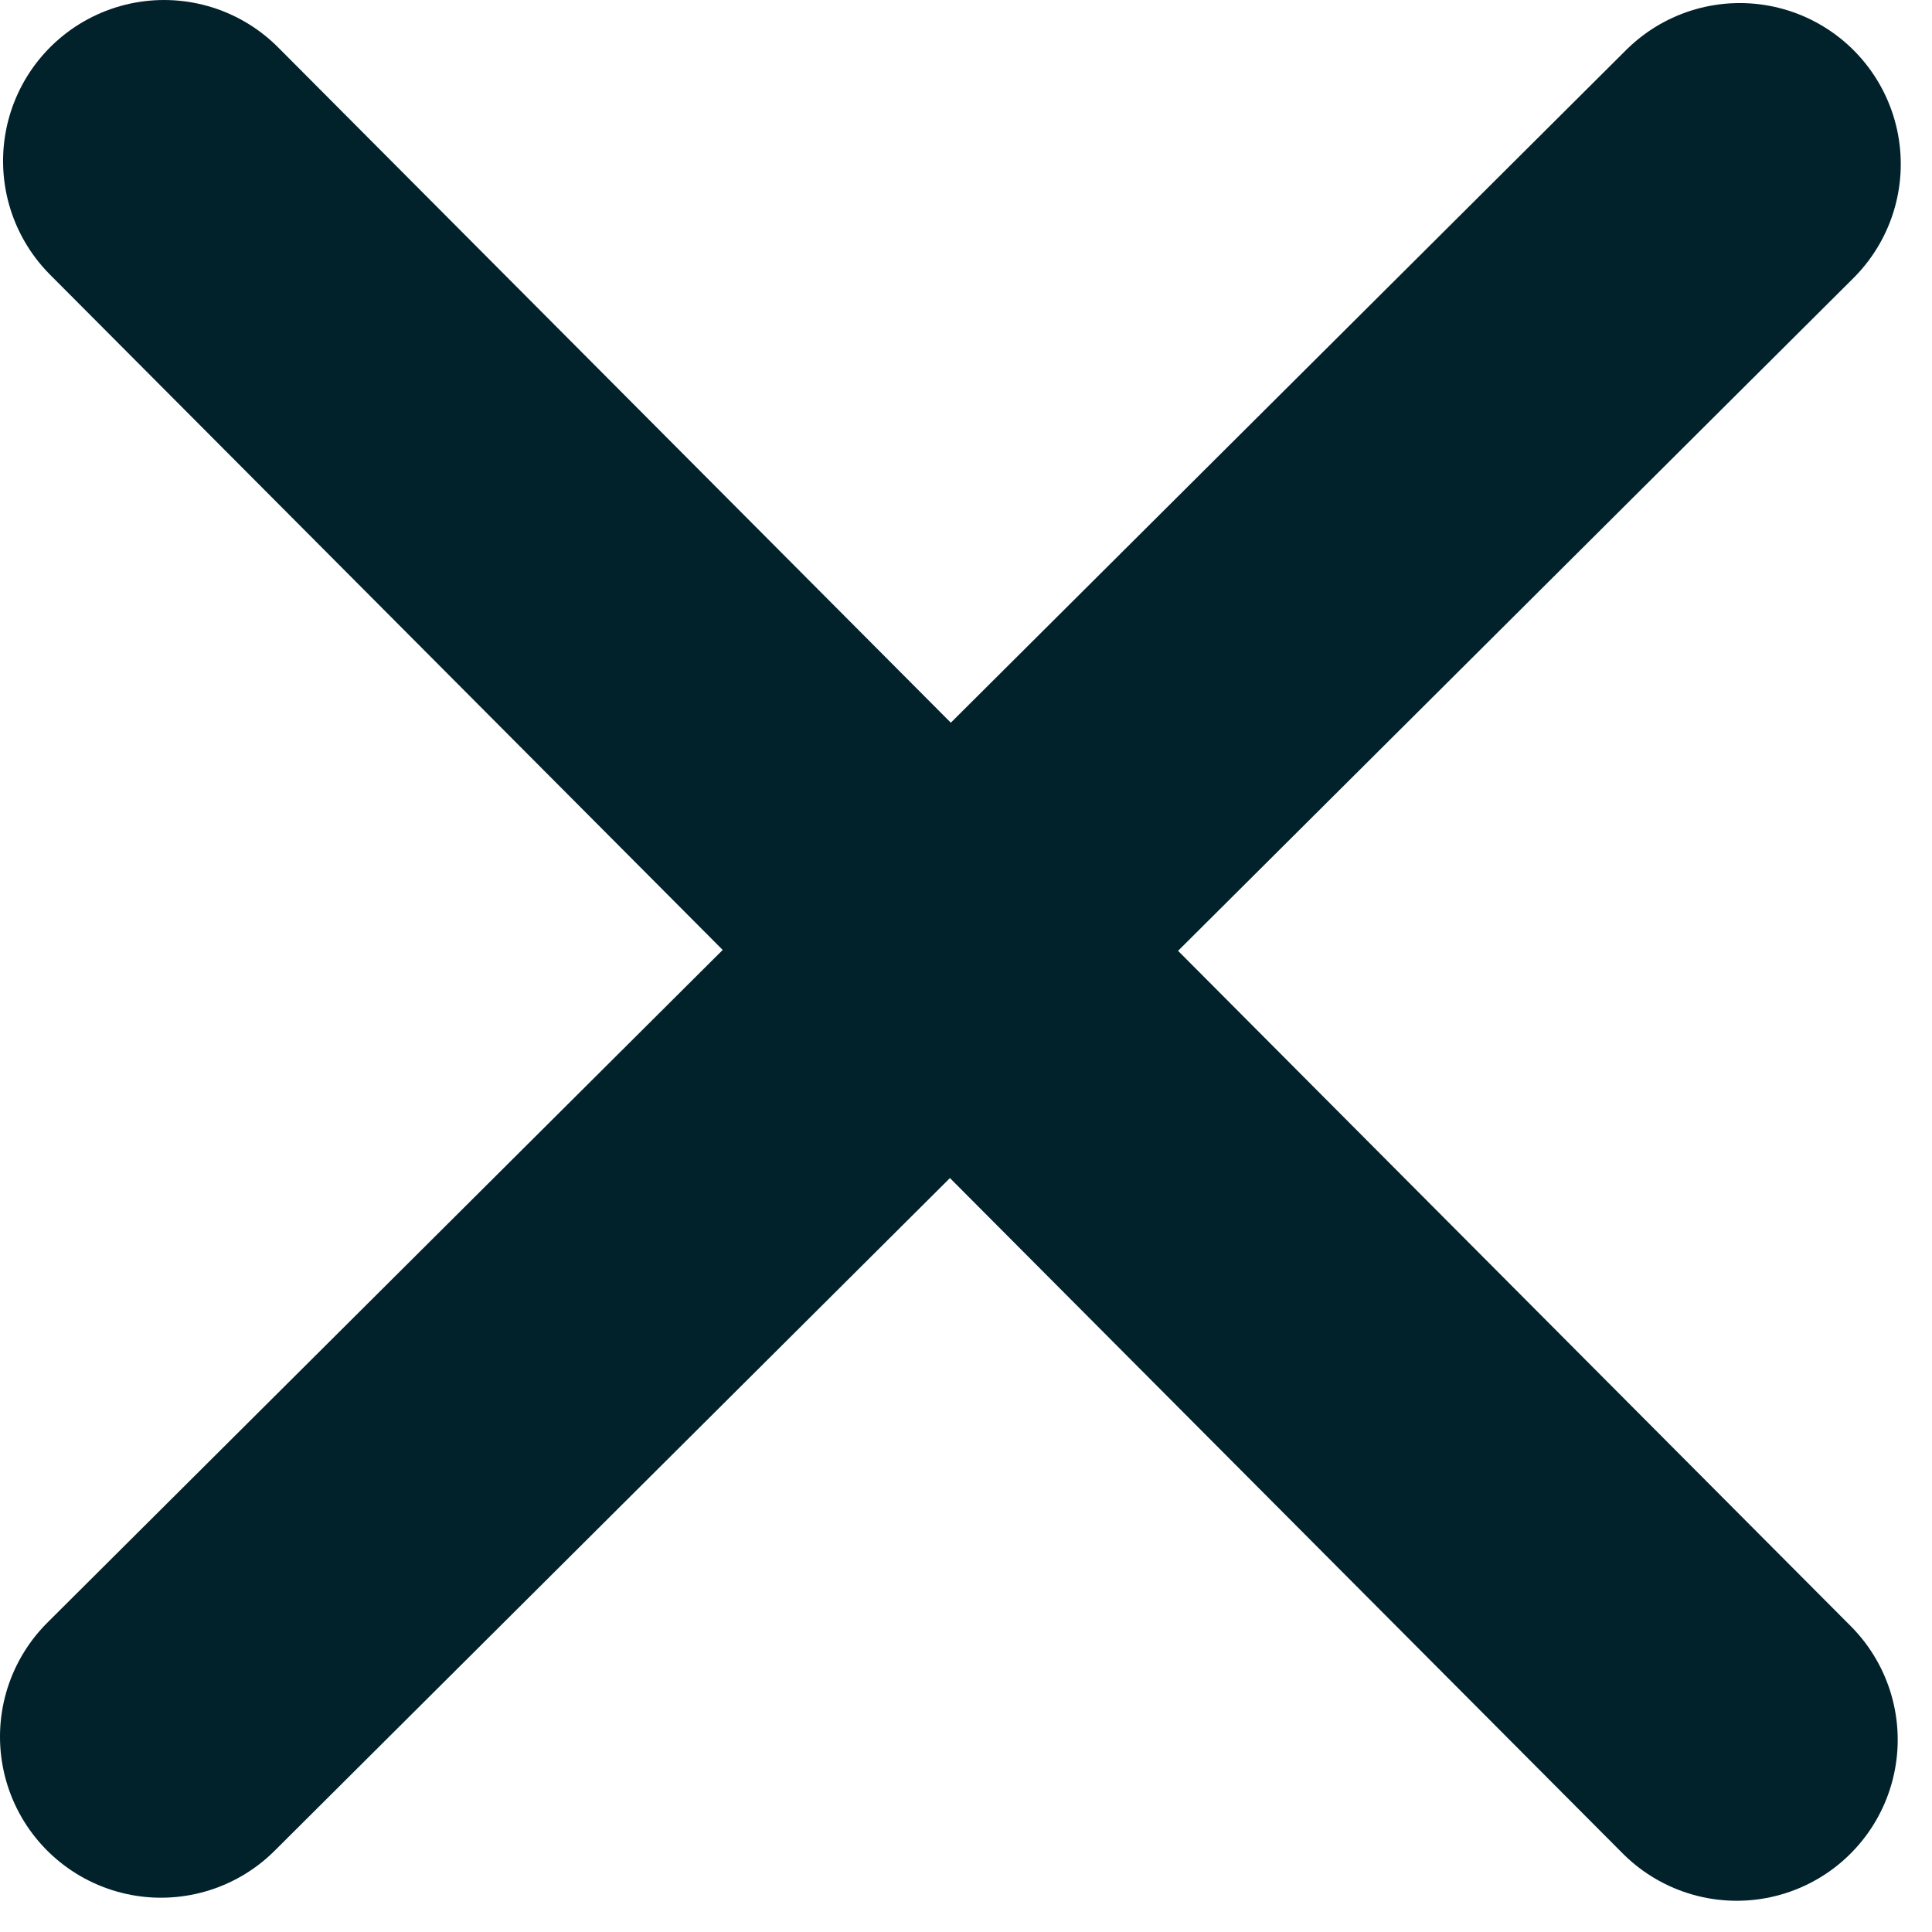 <svg xmlns="http://www.w3.org/2000/svg" xmlns:xlink="http://www.w3.org/1999/xlink" width="12" height="12" version="1.1" viewBox="0 0 12 12"><title>icon-close</title><desc>Created with Sketch.</desc><g id="Desktop-Mocks-[Final]" fill="none" fill-rule="evenodd" stroke="none" stroke-linecap="round" stroke-linejoin="round" stroke-width="1"><g id="04-Author's-Page" stroke="#02222B" stroke-width="2" transform="translate(-1393, -30)"><g id="icon-close" transform="translate(1394, 31)"><path id="Stroke-1" d="M9.806,0.019 L-6.38297872e-05,9.787"/><path id="Stroke-3" d="M9.787,9.806 L0.019,2.12765957e-05"/></g></g></g></svg>